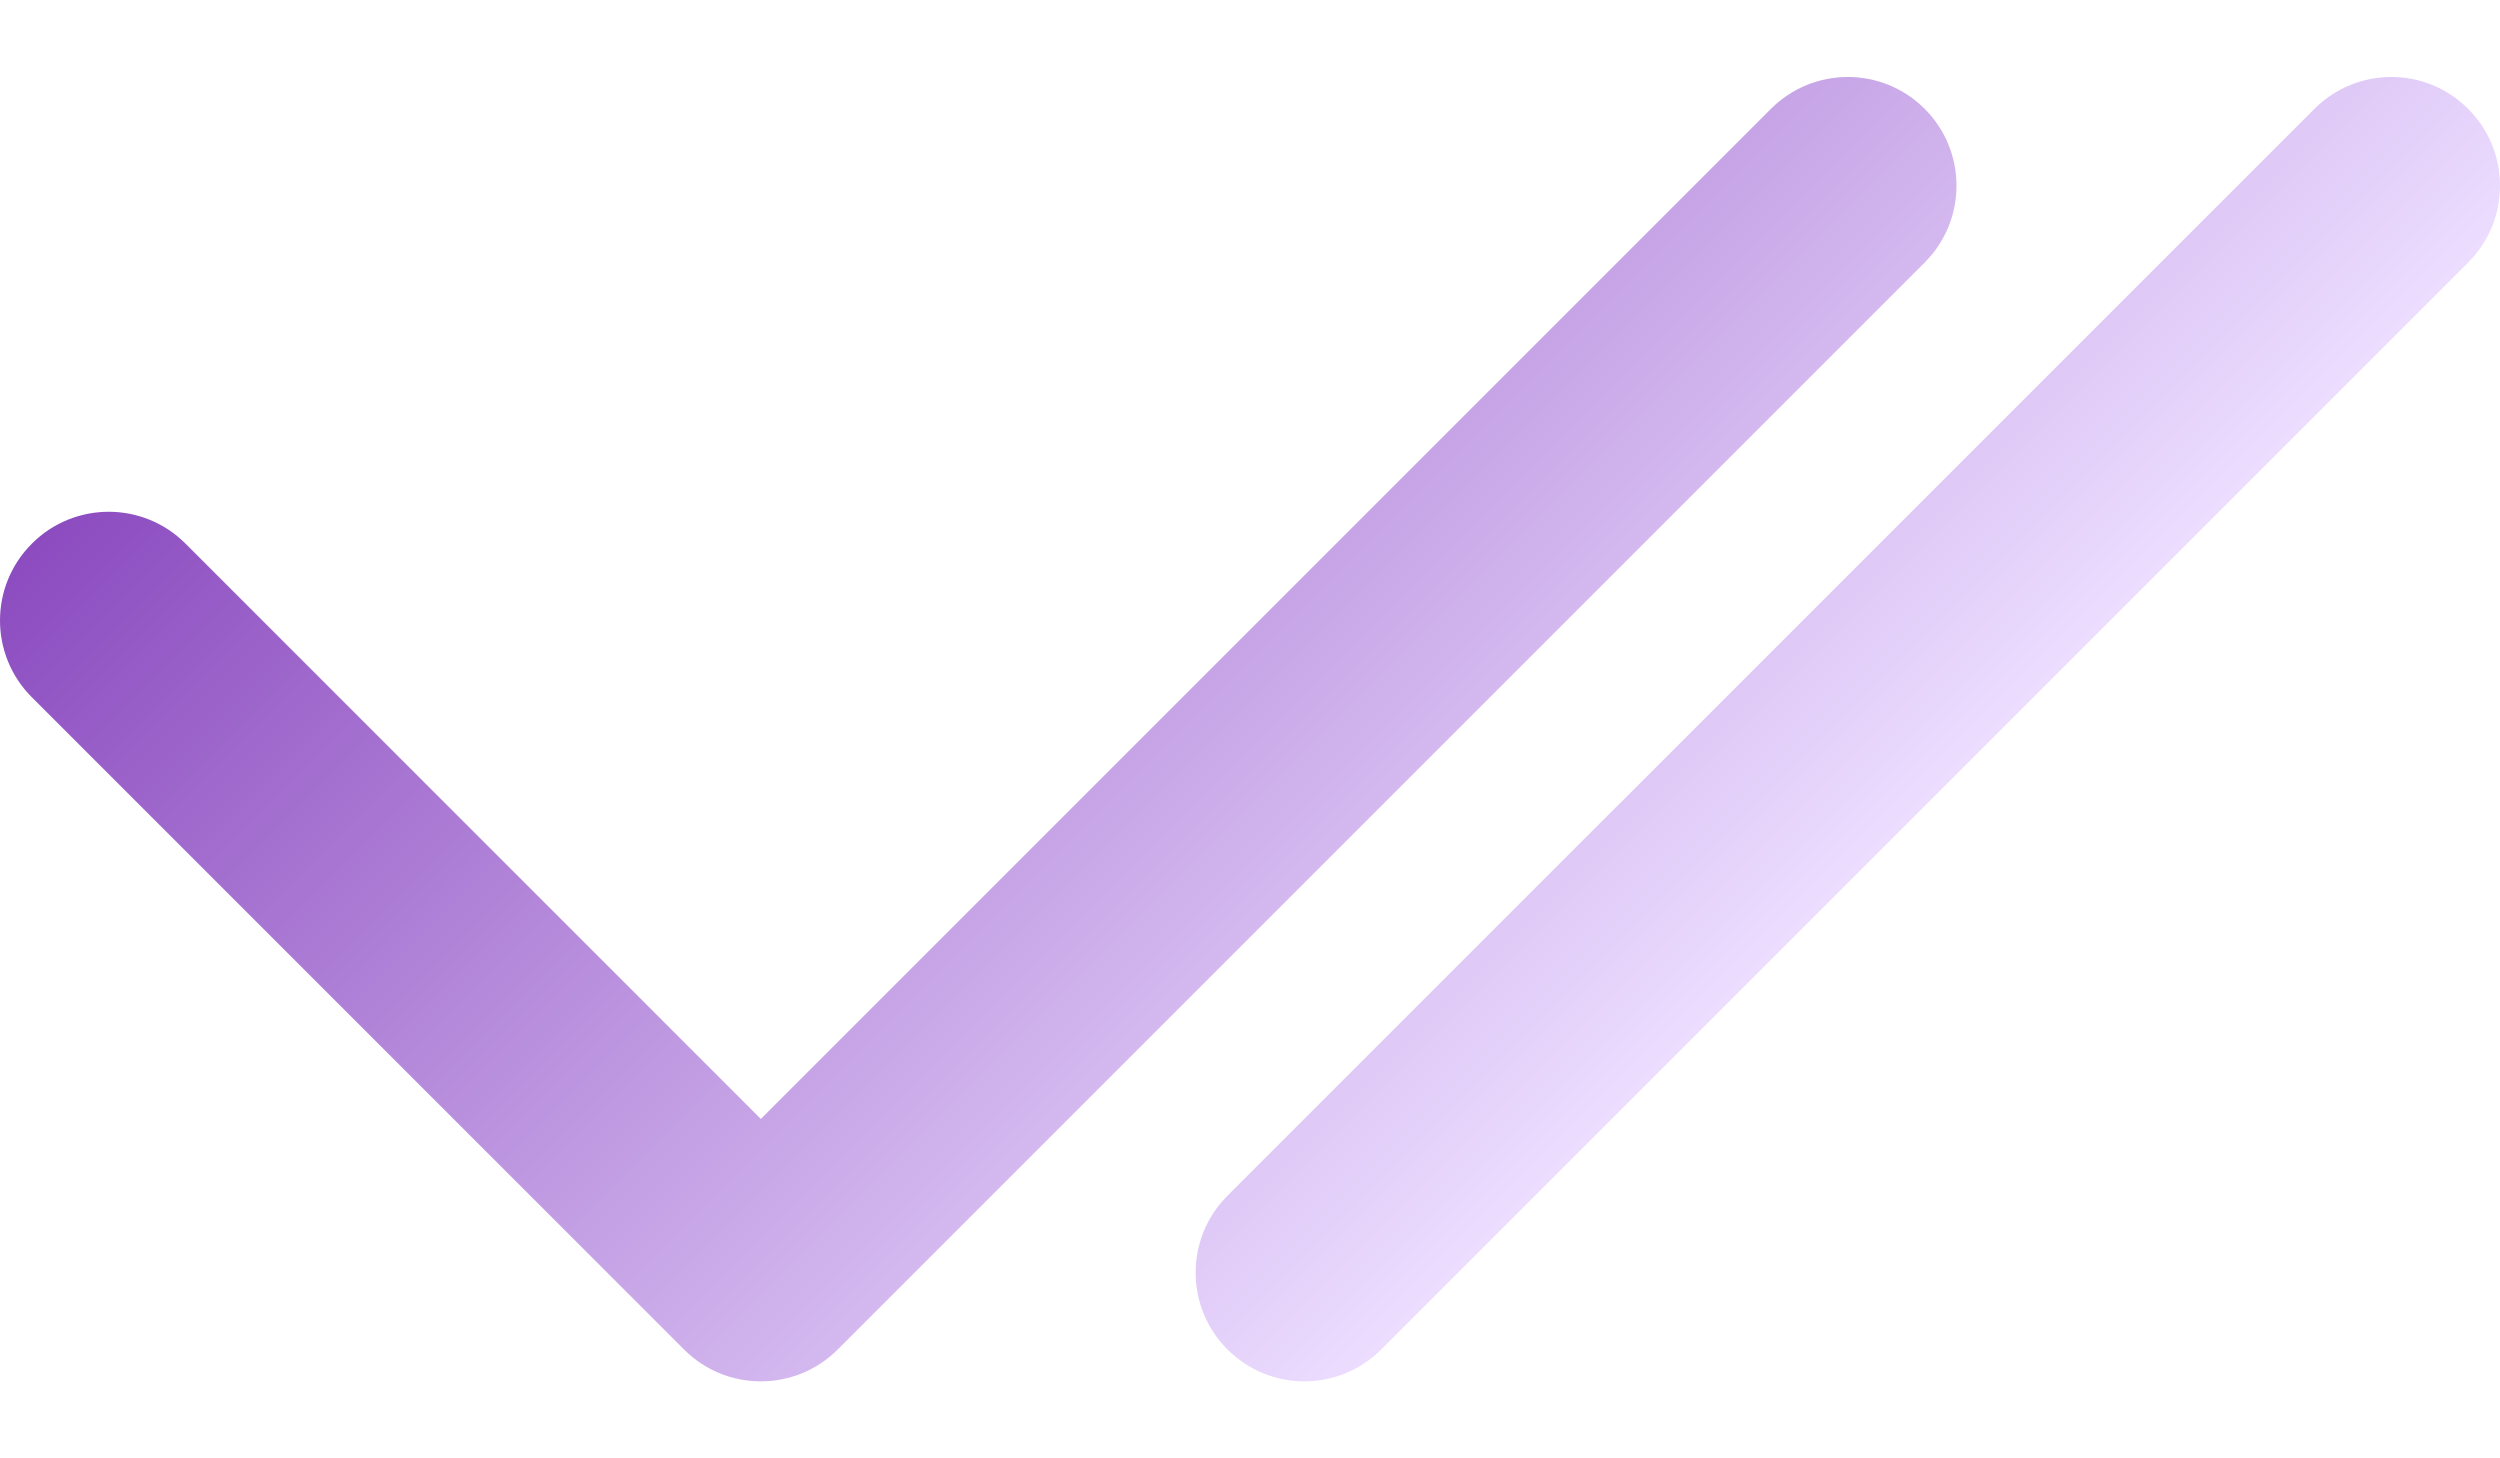 <svg width="24" height="14" viewBox="0 0 24 14" fill="none" xmlns="http://www.w3.org/2000/svg">
<path d="M18.477 2.52L8.042 12.955C7.838 13.159 7.571 13.261 7.304 13.261C7.037 13.261 6.77 13.159 6.567 12.955L0.306 6.694C-0.102 6.287 -0.102 5.626 0.306 5.219C0.713 4.811 1.374 4.811 1.781 5.219L7.304 10.742L17.001 1.045C17.409 0.637 18.069 0.637 18.477 1.045C18.884 1.452 18.884 2.113 18.477 2.52ZM22.219 1.045L11.784 11.479C11.376 11.887 11.376 12.547 11.784 12.955C11.988 13.159 12.255 13.261 12.522 13.261C12.789 13.261 13.056 13.159 13.259 12.955L23.694 2.52C24.102 2.113 24.102 1.452 23.694 1.045C23.287 0.637 22.626 0.637 22.219 1.045Z" fill="url(#paint0_linear_47_202)"/>
<defs>
<linearGradient id="paint0_linear_47_202" x1="6.827" y1="-1.303" x2="17.173" y2="9.042" gradientUnits="userSpaceOnUse">
<stop stop-color="#8C4CC0"/>
<stop offset="1" stop-color="#ECDDFF"/>
</linearGradient>
</defs>
</svg>
